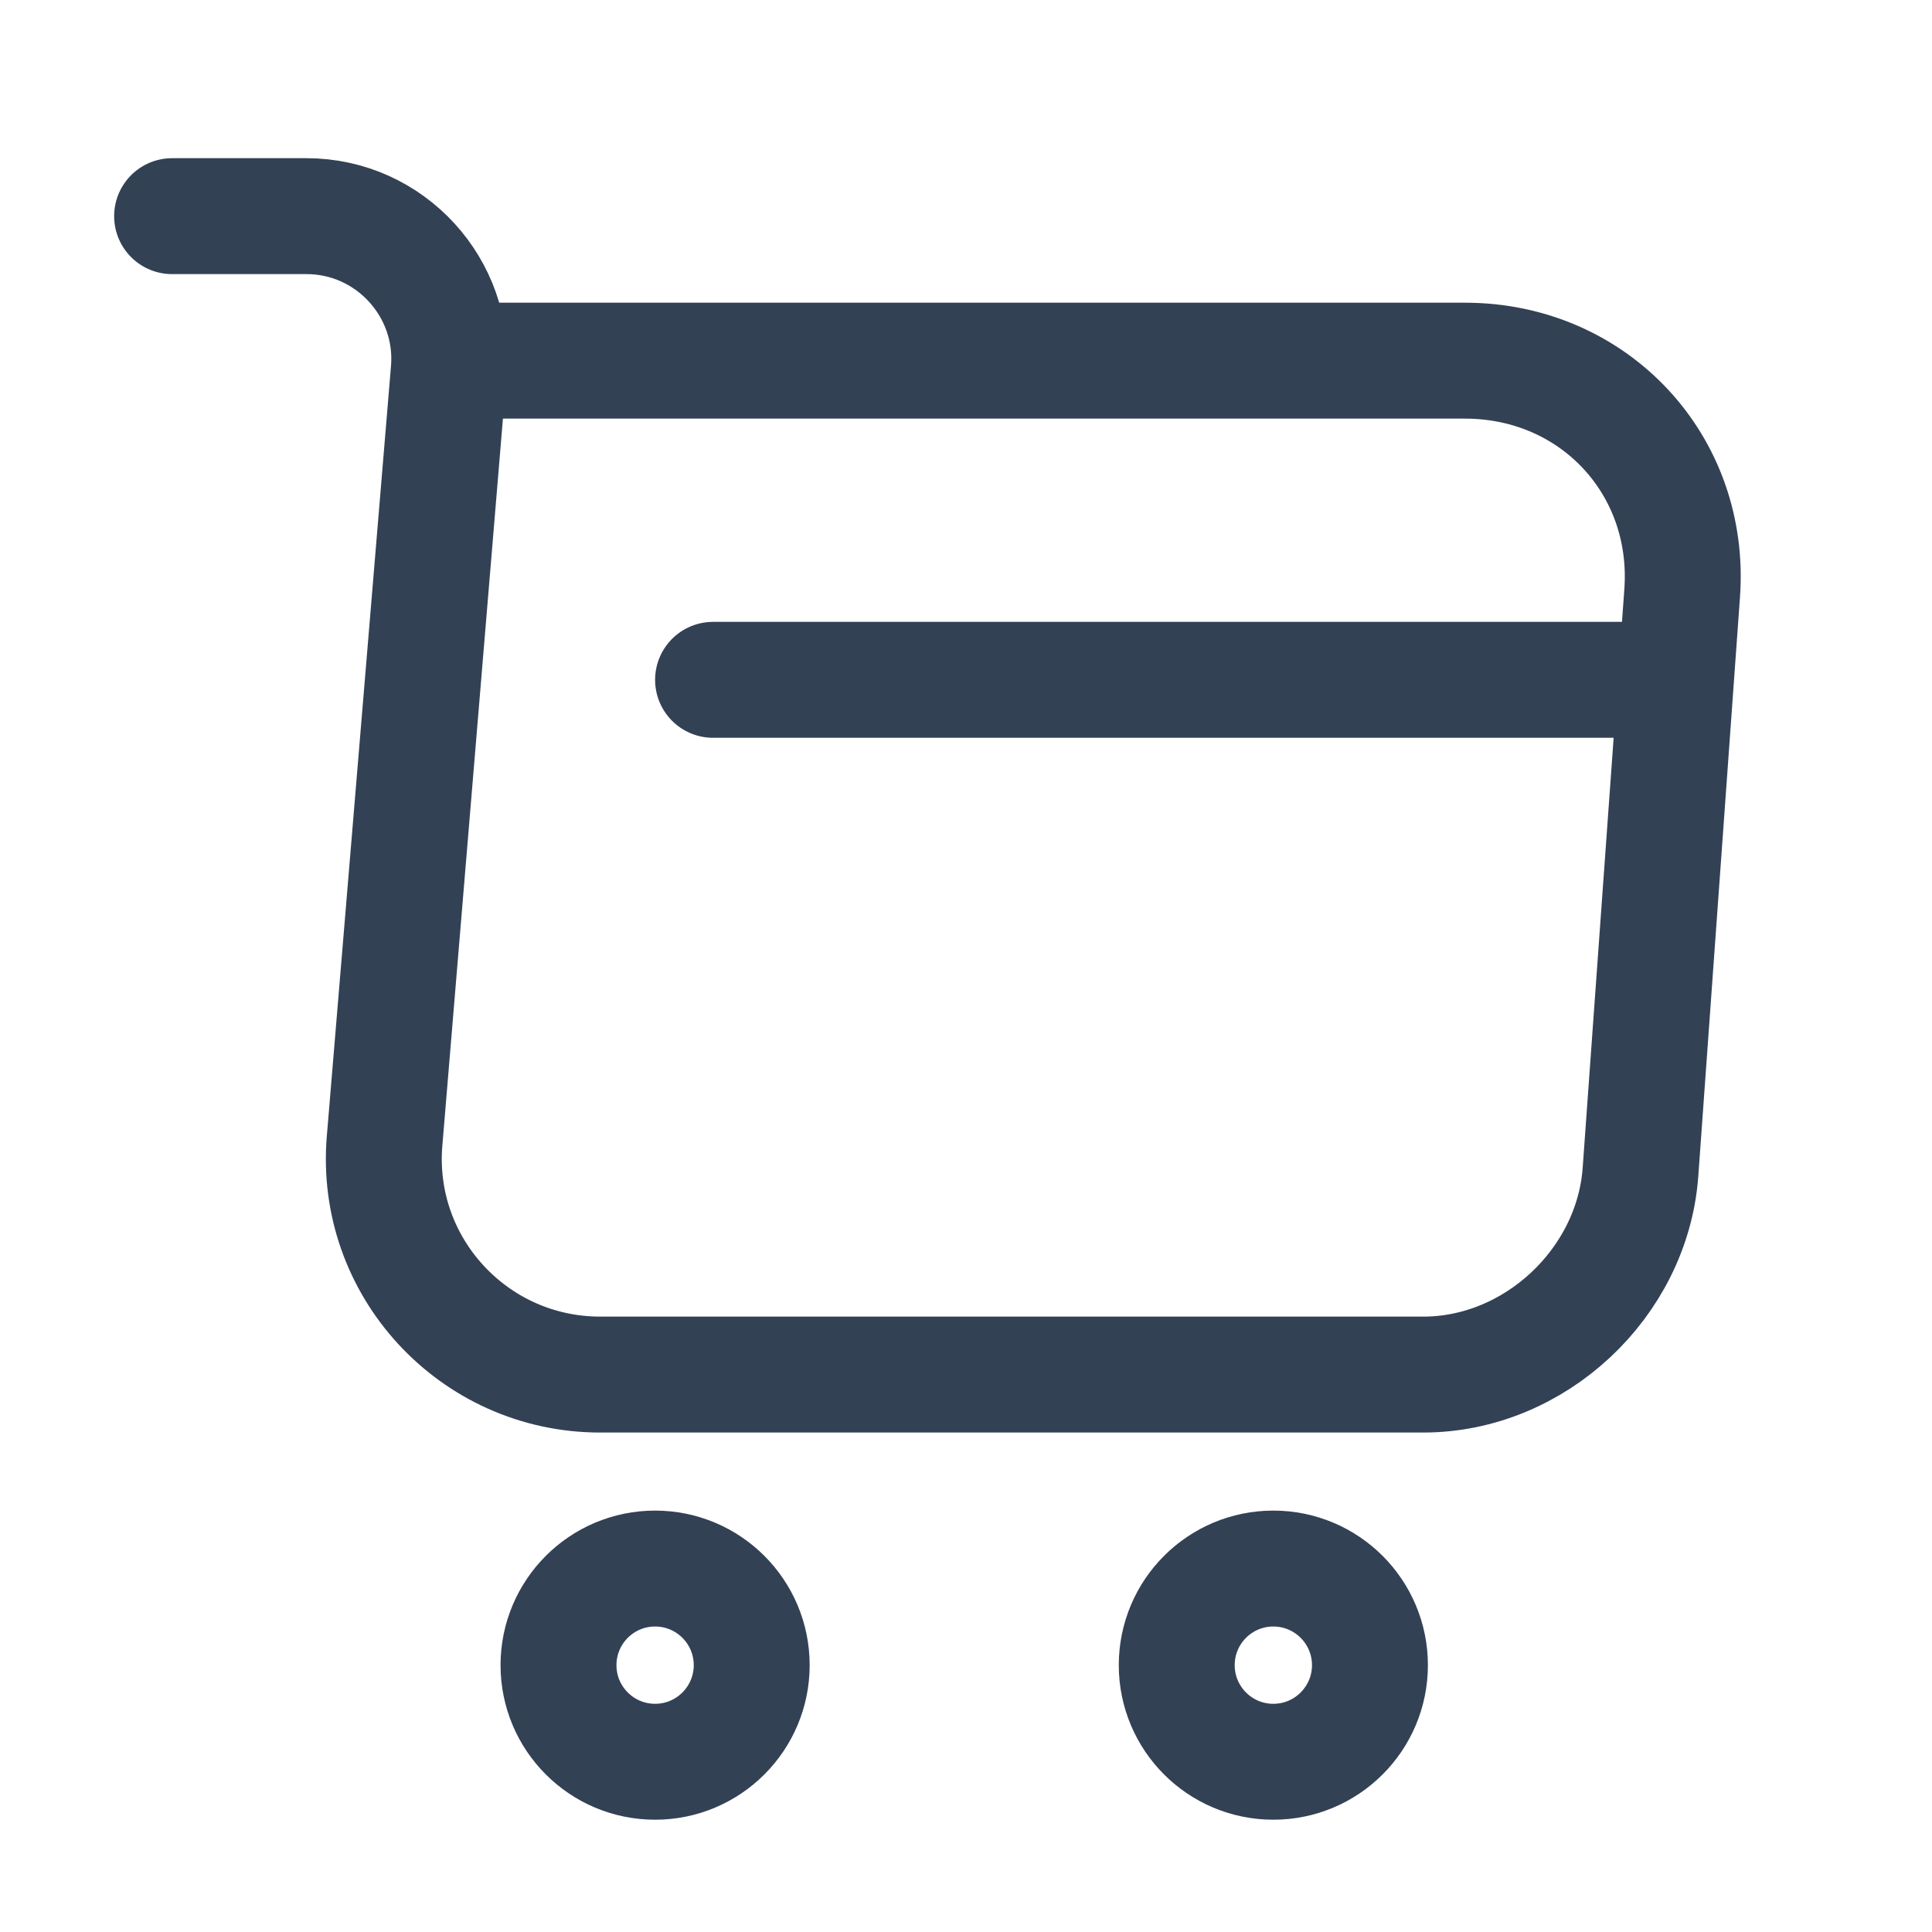 <svg width="25" height="25" viewBox="0 0 25 25" fill="none" xmlns="http://www.w3.org/2000/svg">
<path d="M2.227 2.797H3.967C5.047 2.797 5.897 3.727 5.807 4.797L4.977 14.757C4.837 16.387 6.127 17.787 7.767 17.787H18.417C19.857 17.787 21.117 16.607 21.227 15.177L21.767 7.677C21.887 6.017 20.627 4.667 18.957 4.667H6.047" stroke="#334155" stroke-width="1.5" stroke-miterlimit="10" stroke-linecap="round" stroke-linejoin="round"/>
<path d="M16.477 22.797C17.167 22.797 17.727 22.237 17.727 21.547C17.727 20.857 17.167 20.297 16.477 20.297C15.786 20.297 15.227 20.857 15.227 21.547C15.227 22.237 15.786 22.797 16.477 22.797Z" stroke="#334155" stroke-width="1.5" stroke-miterlimit="10" stroke-linecap="round" stroke-linejoin="round"/>
<path d="M8.477 22.797C9.167 22.797 9.727 22.237 9.727 21.547C9.727 20.857 9.167 20.297 8.477 20.297C7.786 20.297 7.227 20.857 7.227 21.547C7.227 22.237 7.786 22.797 8.477 22.797Z" stroke="#334155" stroke-width="1.5" stroke-miterlimit="10" stroke-linecap="round" stroke-linejoin="round"/>
<path d="M9.227 8.797H21.227" stroke="#334155" stroke-width="1.5" stroke-miterlimit="10" stroke-linecap="round" stroke-linejoin="round"/>
</svg>
